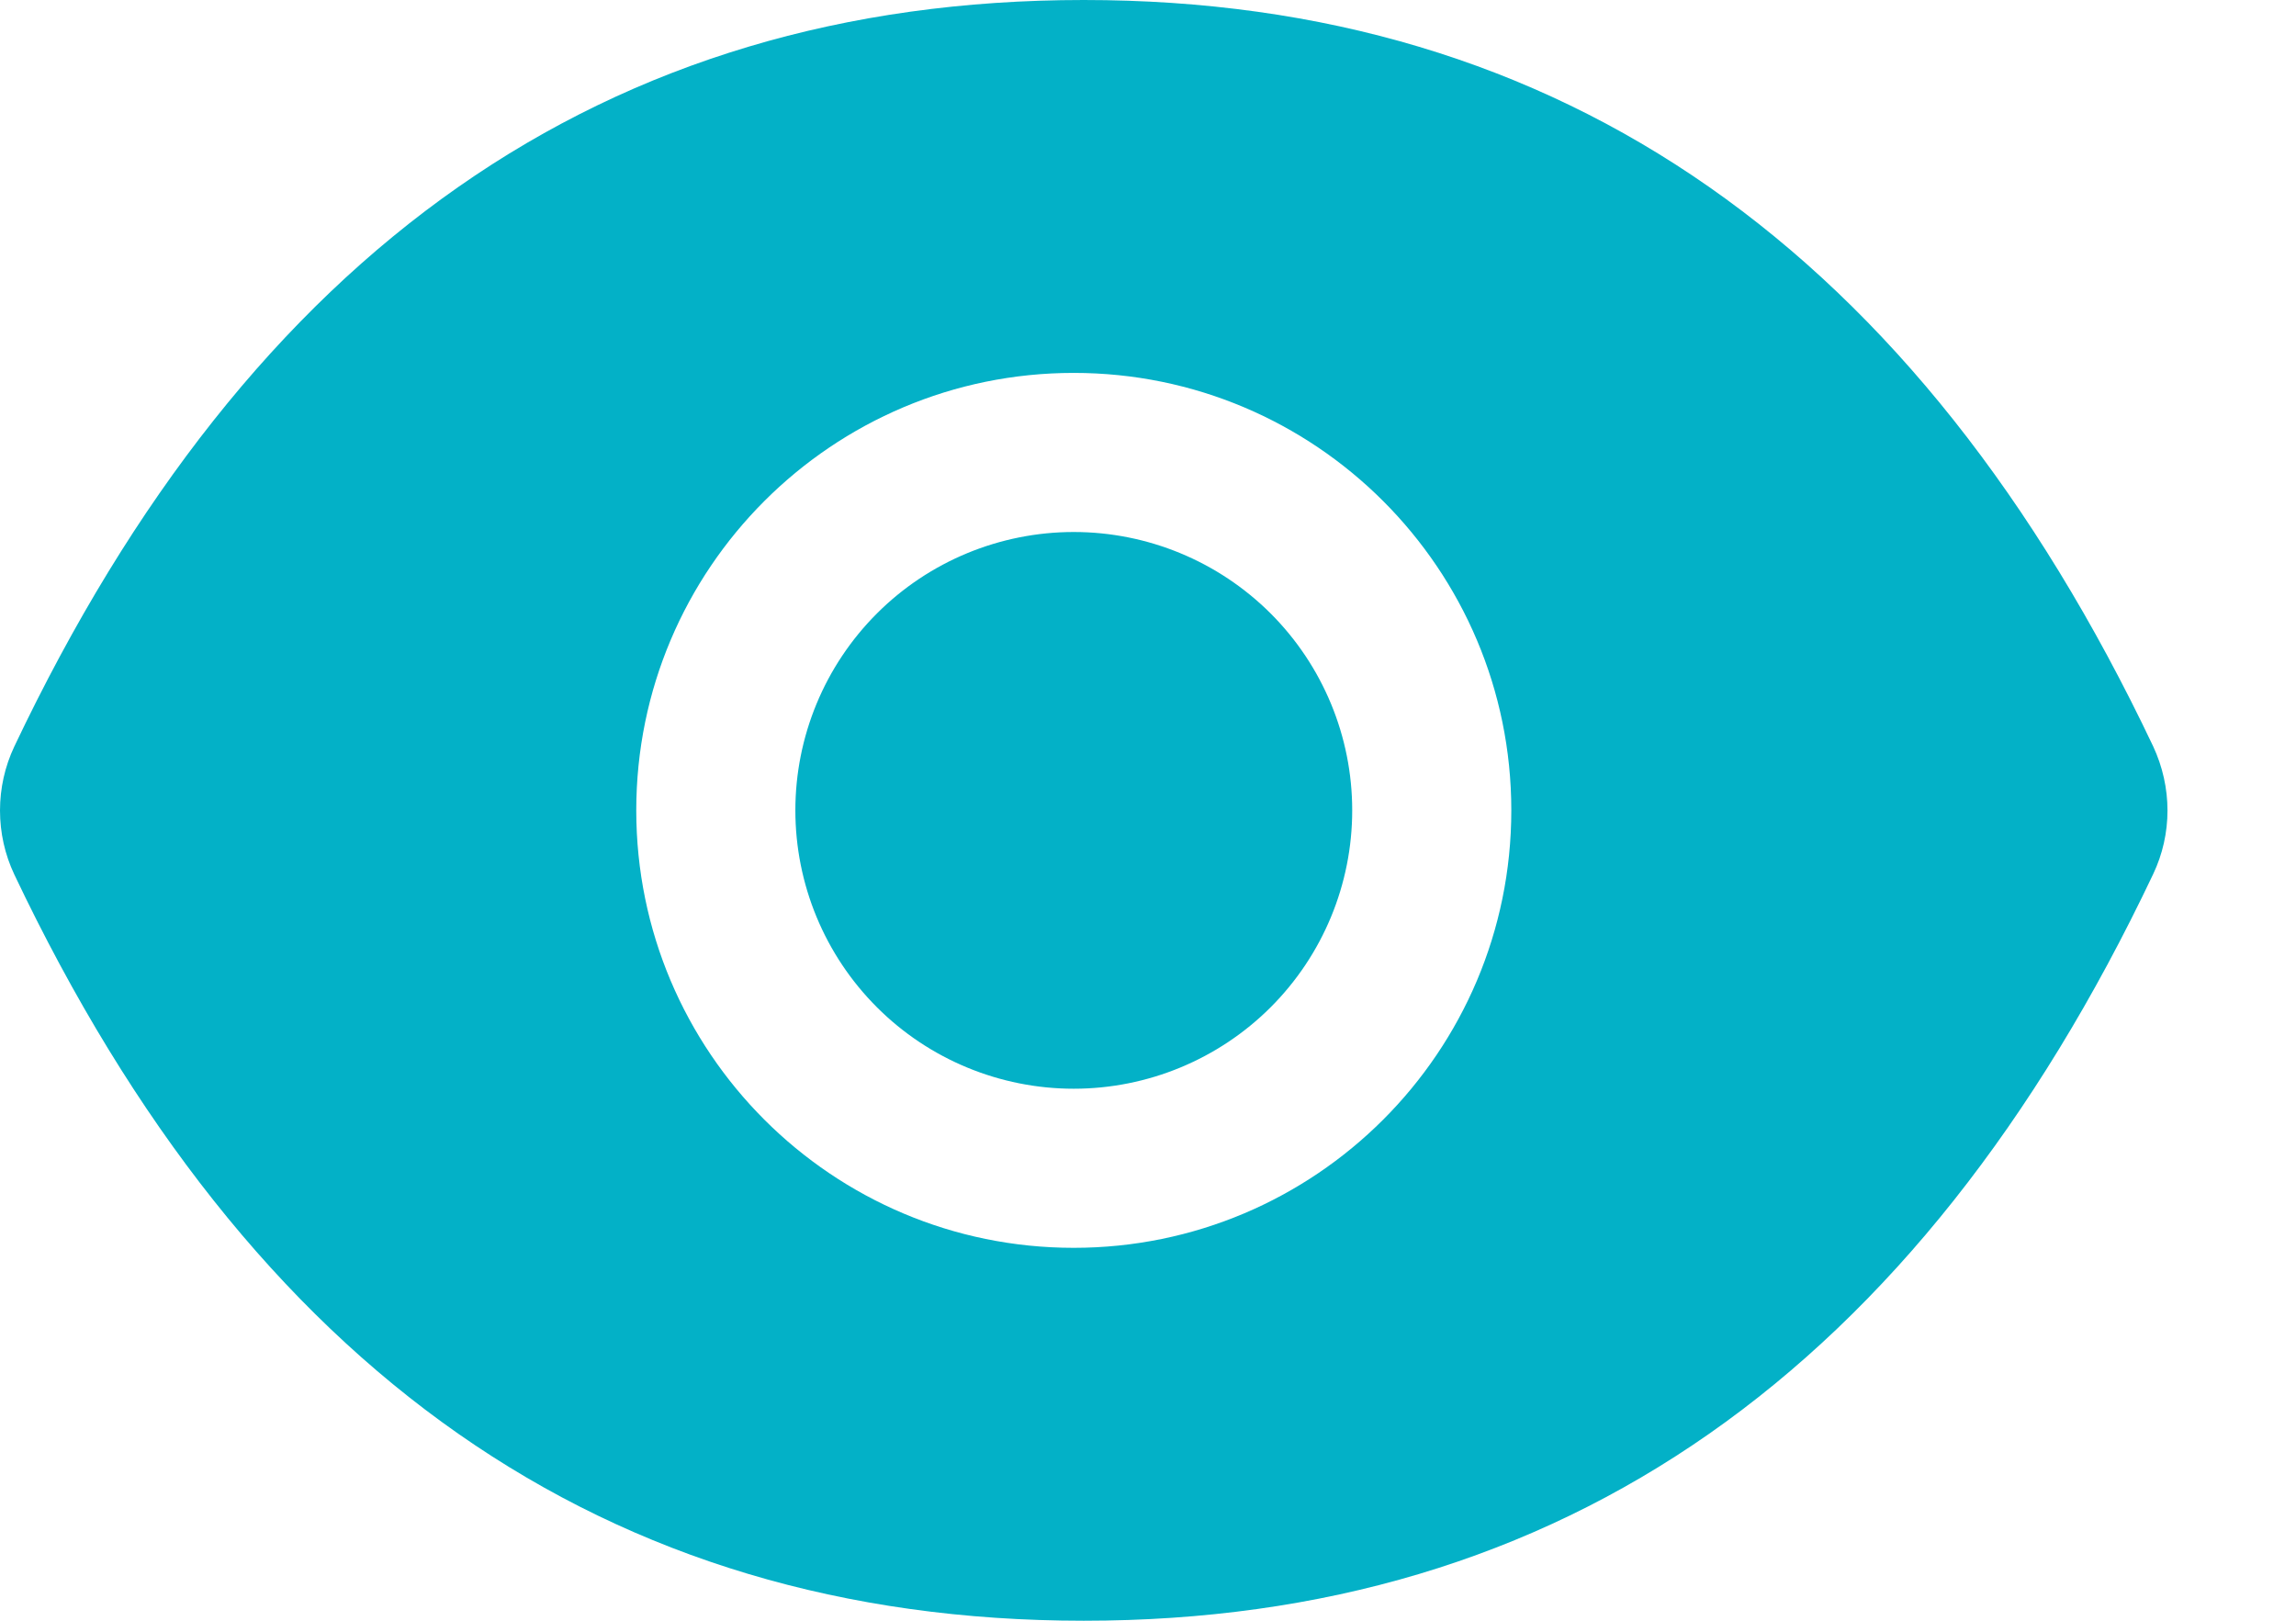 <svg width="17" height="12" viewBox="0 0 17 12" fill="none" xmlns="http://www.w3.org/2000/svg">
  <path d="M5.889 6C5.889 6.547 6.106 7.071 6.493 7.458C6.879 7.844 7.404 8.061 7.95 8.061C8.497 8.061 9.021 7.844 9.408 7.458C9.795 7.071 10.012 6.547 10.012 6C10.012 5.453 9.795 4.929 9.408 4.542C9.021 4.156 8.497 3.939 7.95 3.939C7.404 3.939 6.879 4.156 6.493 4.542C6.106 4.929 5.889 5.453 5.889 6ZM15.942 5.525C14.197 1.85 11.56 0 8.024 0C4.487 0 1.851 1.85 0.106 5.527C0.036 5.675 0 5.837 0 6.001C0 6.165 0.036 6.327 0.106 6.475C1.851 10.15 4.488 12 8.024 12C11.562 12 14.197 10.15 15.942 6.473C16.084 6.175 16.084 5.829 15.942 5.525ZM7.95 9.239C6.161 9.239 4.711 7.789 4.711 6C4.711 4.211 6.161 2.761 7.95 2.761C9.739 2.761 11.19 4.211 11.19 6C11.19 7.789 9.739 9.239 7.95 9.239Z" fill="#03B1C7"/>
</svg>
